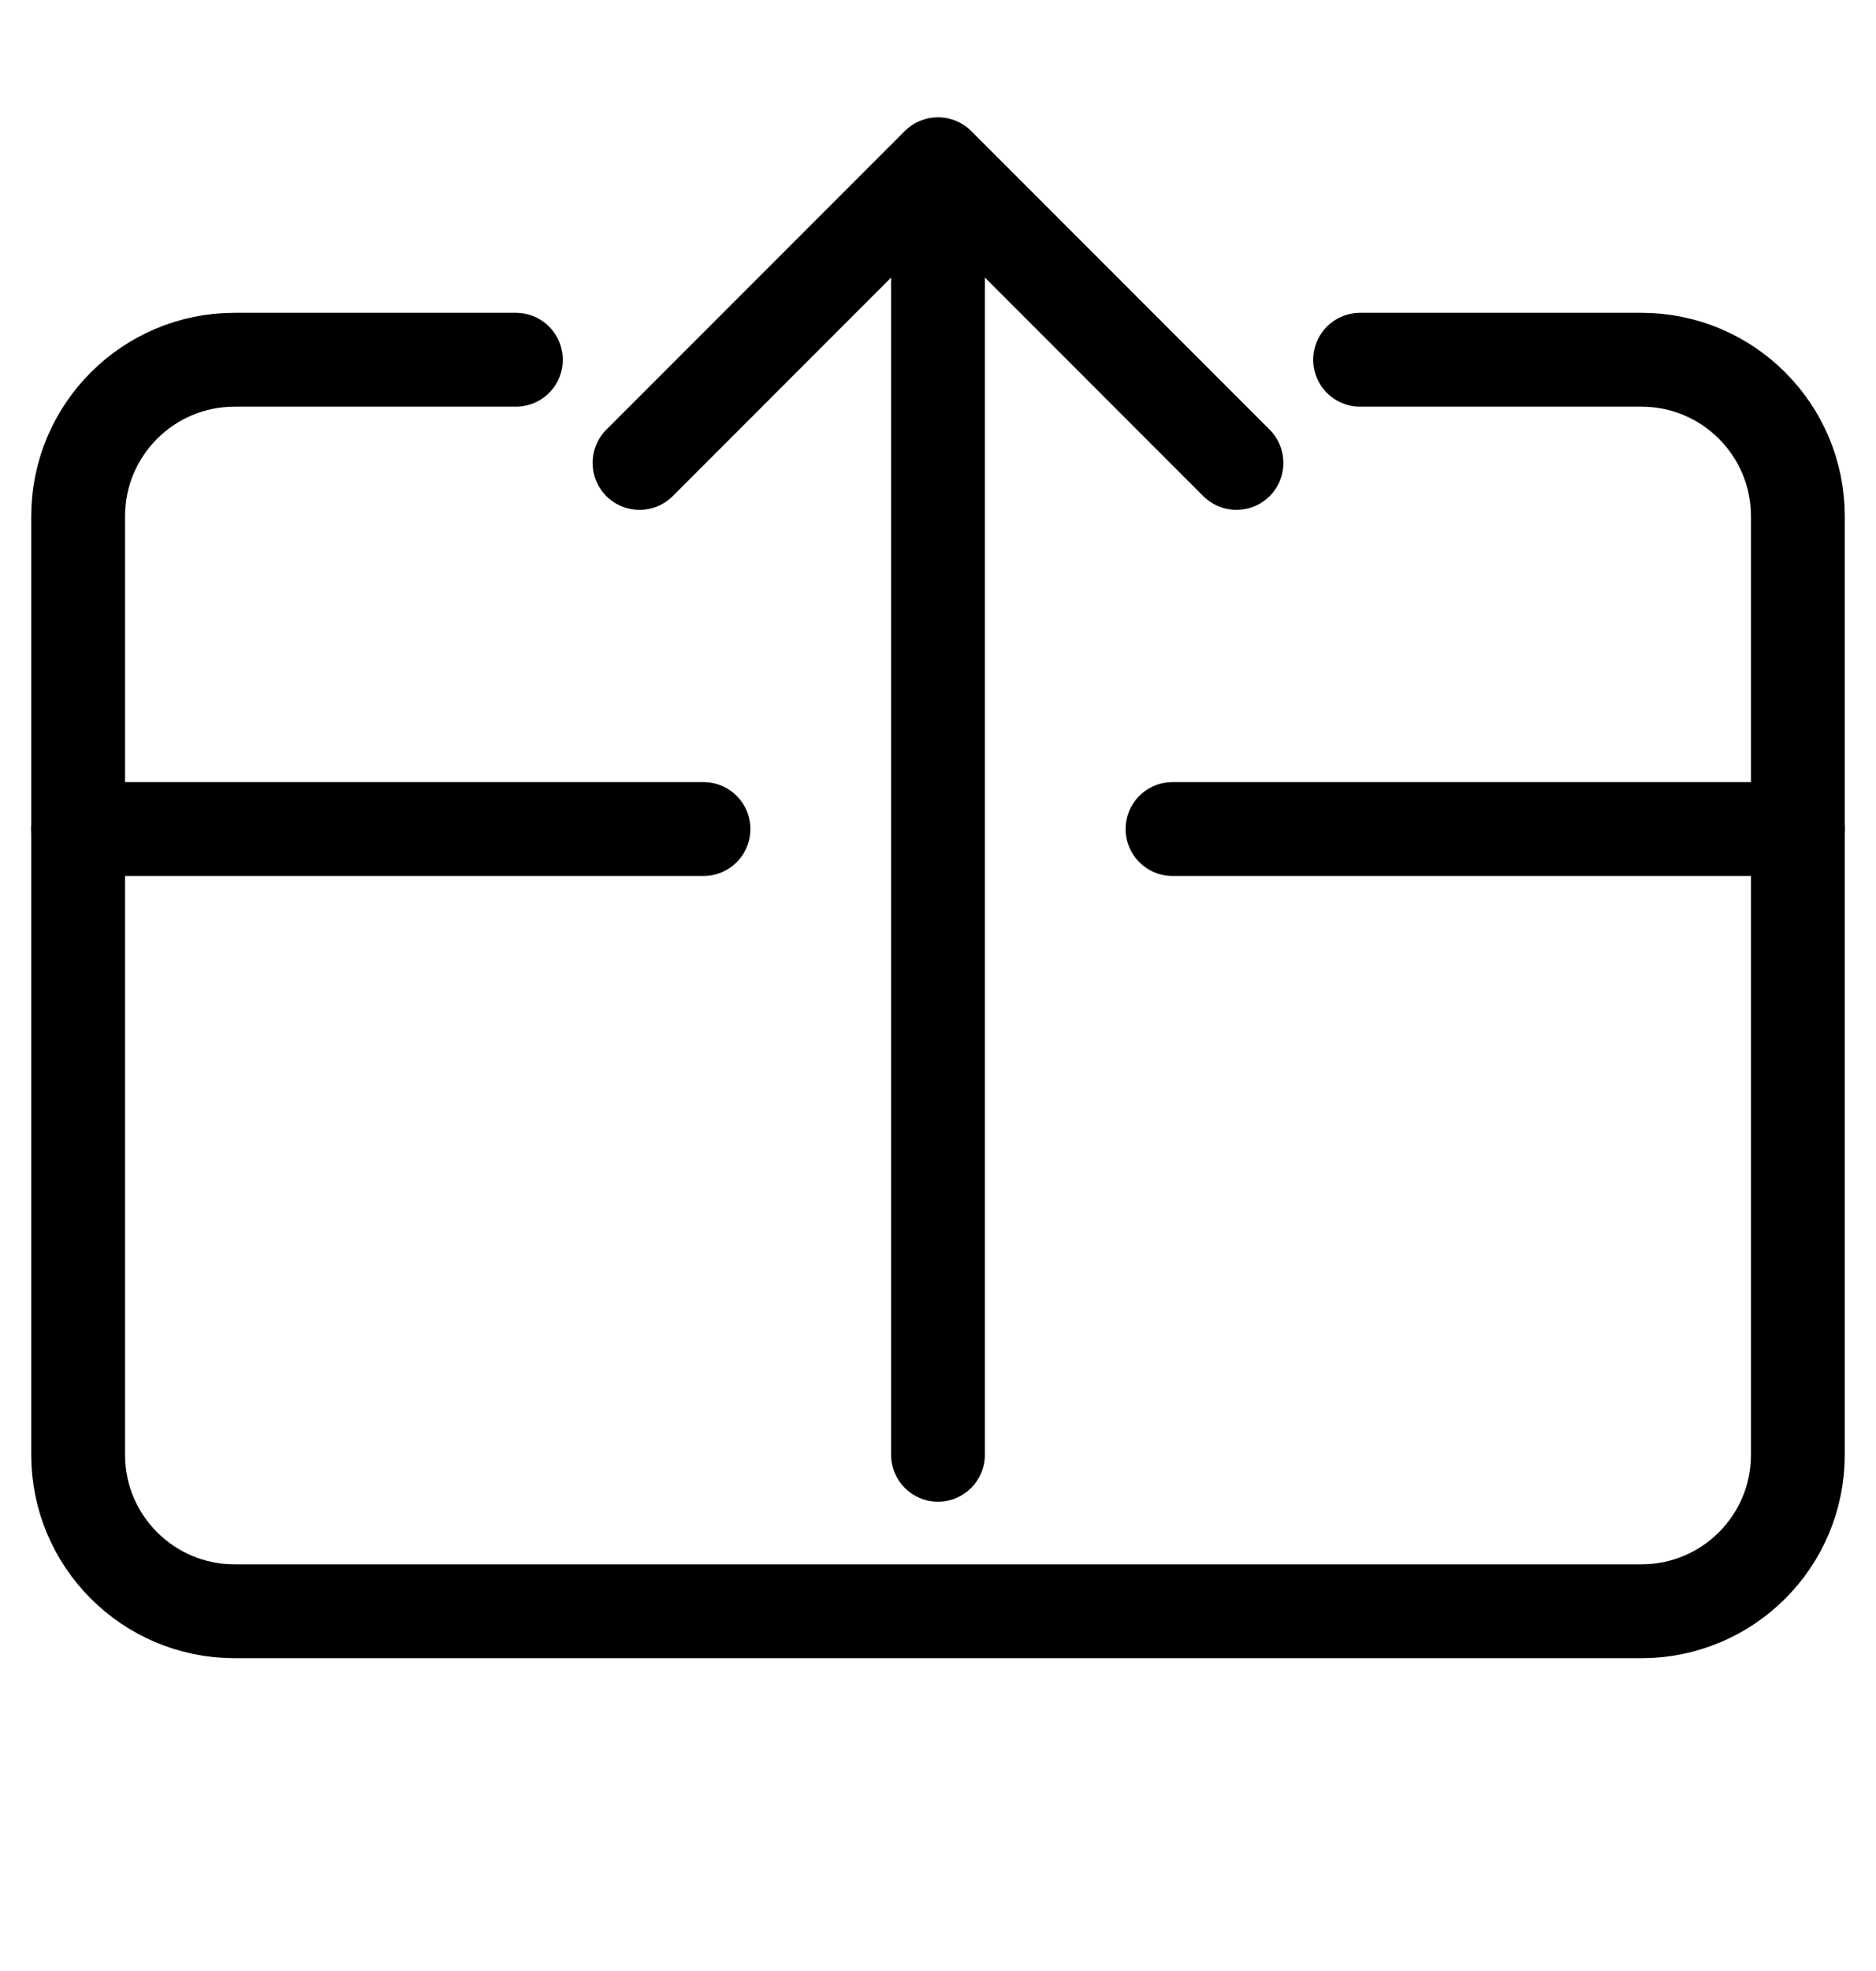 <svg width="20" height="21" viewBox="0 0 20 21" fill="none" xmlns="http://www.w3.org/2000/svg">
<path d="M14.5 3.833H17.5C18.421 3.833 19.167 4.58 19.167 5.5V15.5C19.167 16.421 18.421 17.167 17.5 17.167H2.5C1.58 17.167 0.833 16.421 0.833 15.5V5.5C0.833 4.58 1.58 3.833 2.5 3.833H5.5" stroke="currentColor" stroke-linecap="round" stroke-linejoin="round"/>
<path d="M0.833 8.833H7.5M19.167 8.833H12.5" stroke="currentColor" stroke-linecap="round" stroke-linejoin="round"/>
<path d="M9.5 15.5C9.5 15.776 9.724 16 10 16C10.276 16 10.5 15.776 10.5 15.5H9.5ZM10.354 1.396C10.158 1.201 9.842 1.201 9.646 1.396L6.464 4.578C6.269 4.774 6.269 5.09 6.464 5.286C6.66 5.481 6.976 5.481 7.172 5.286L10 2.457L12.828 5.286C13.024 5.481 13.34 5.481 13.536 5.286C13.731 5.09 13.731 4.774 13.536 4.578L10.354 1.396ZM10.5 15.5L10.5 1.75H9.5L9.5 15.5H10.5Z" fill="currentColor"/>
</svg>
